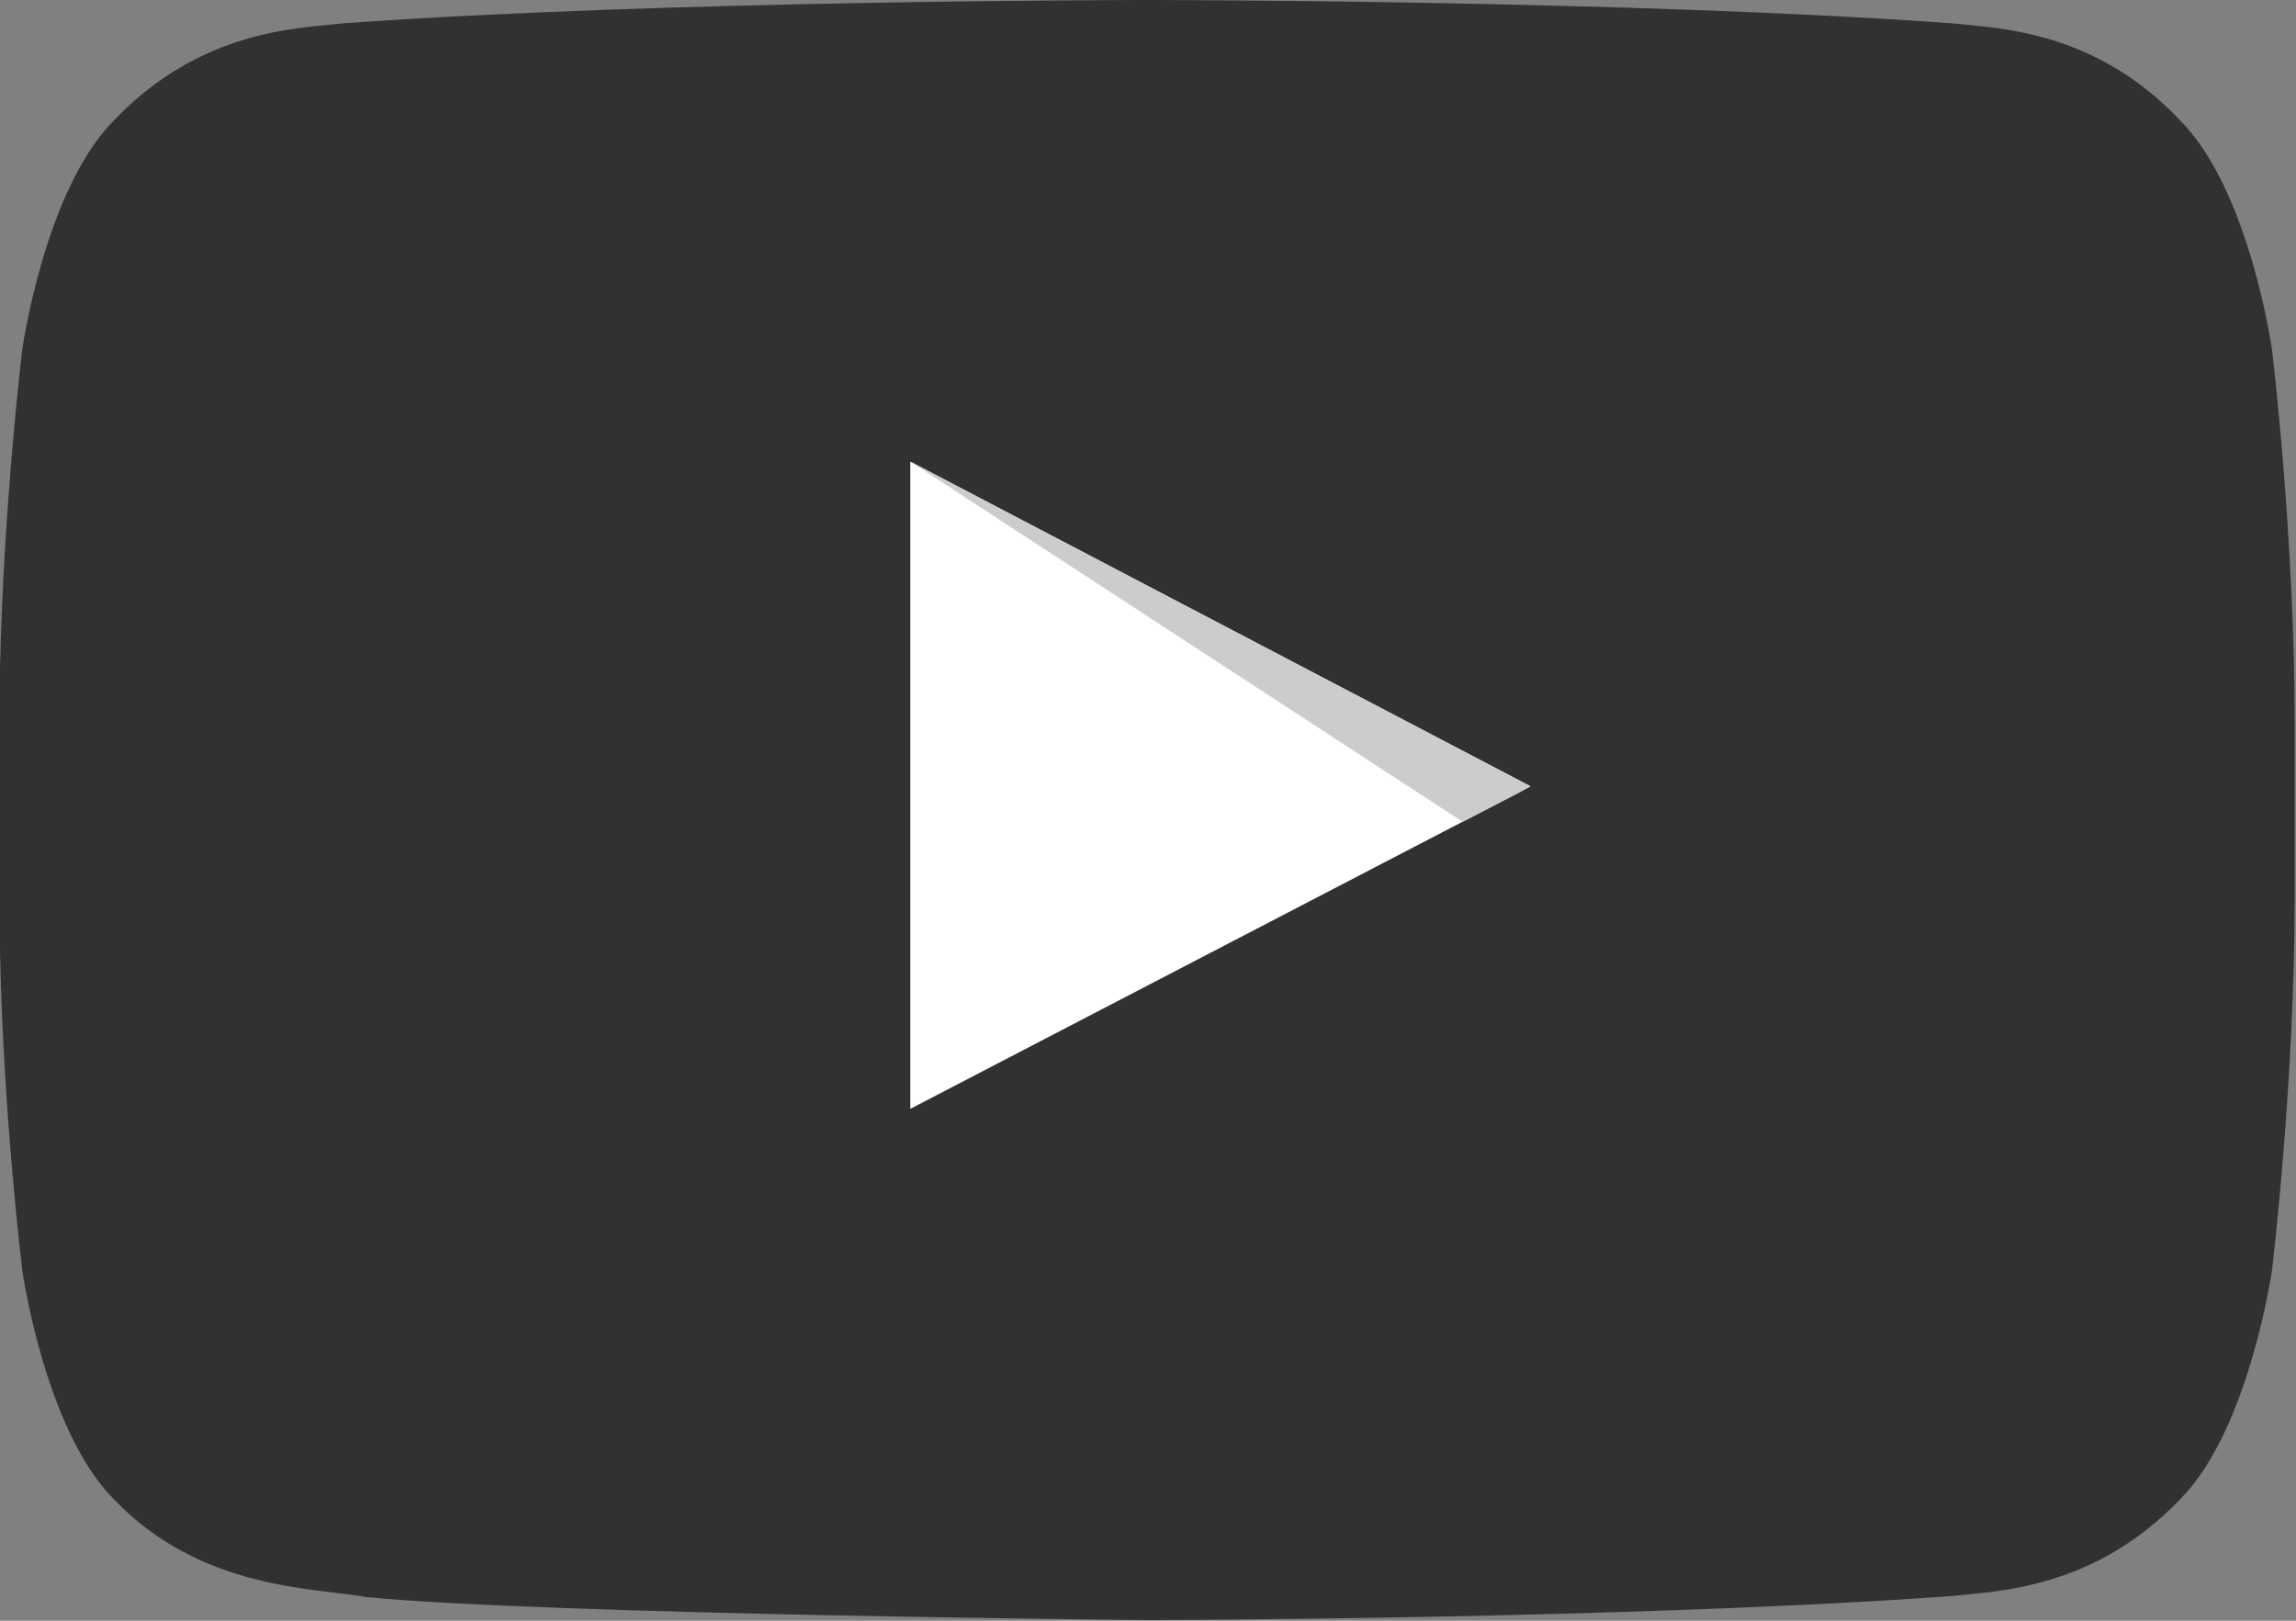 <?xml version="1.0" encoding="iso-8859-1"?>
<!DOCTYPE svg PUBLIC "-//W3C//DTD SVG 1.1//EN" "http://www.w3.org/Graphics/SVG/1.1/DTD/svg11.dtd">

<svg xmlns="http://www.w3.org/2000/svg" xmlns:xlink="http://www.w3.org/1999/xlink" height='100%' version='1.1' viewBox='0 0 68 48' width='100%' >
<rect x="0" y="0" width="68" height="48" fill="#808080" stroke="none"/>
<path class='ytp-large-play-button-bg' d='m .66,37.62 c 0,0 .66,4.70 2.70,6.77 2.58,2.71 5.98,2.63 7.49,2.91 5.43,.52 23.10,.68 23.12,.68 .00,-1.3e-5 14.29,-0.02 23.81,-0.71 1.32,-0.15 4.22,-0.17 6.81,-2.89 2.03,-2.07 2.70,-6.77 2.70,-6.77 0,0 .67,-5.52 .67,-11.04 l 0,-5.17 c 0,-5.52 -0.67,-11.04 -0.67,-11.04 0,0 -0.66,-4.70 -2.70,-6.77 C 62.03,.86 59.13,.84 57.80,.69 48.28,0 34.00,0 34.00,0 33.97,0 19.69,0 10.18,.69 8.85,.84 5.95,.86 3.36,3.58 1.32,5.65 .66,10.35 .66,10.35 c 0,0 -0.55,4.50 -0.66,9.45 l 0,8.36 c .10,4.94 .66,9.45 .66,9.45 z' fill='#1f1f1e' fill-opacity='0.81'></path>
<path d='m 26.96,13.67 18.37,9.62 -18.37,9.55 -0.00,-19.17 z' fill='#fff'></path>
<path d='M 45.02,23.46 45.32,23.28 26.96,13.67 43.32,24.34 45.02,23.46 z' fill='#ccc'></path>
</svg>